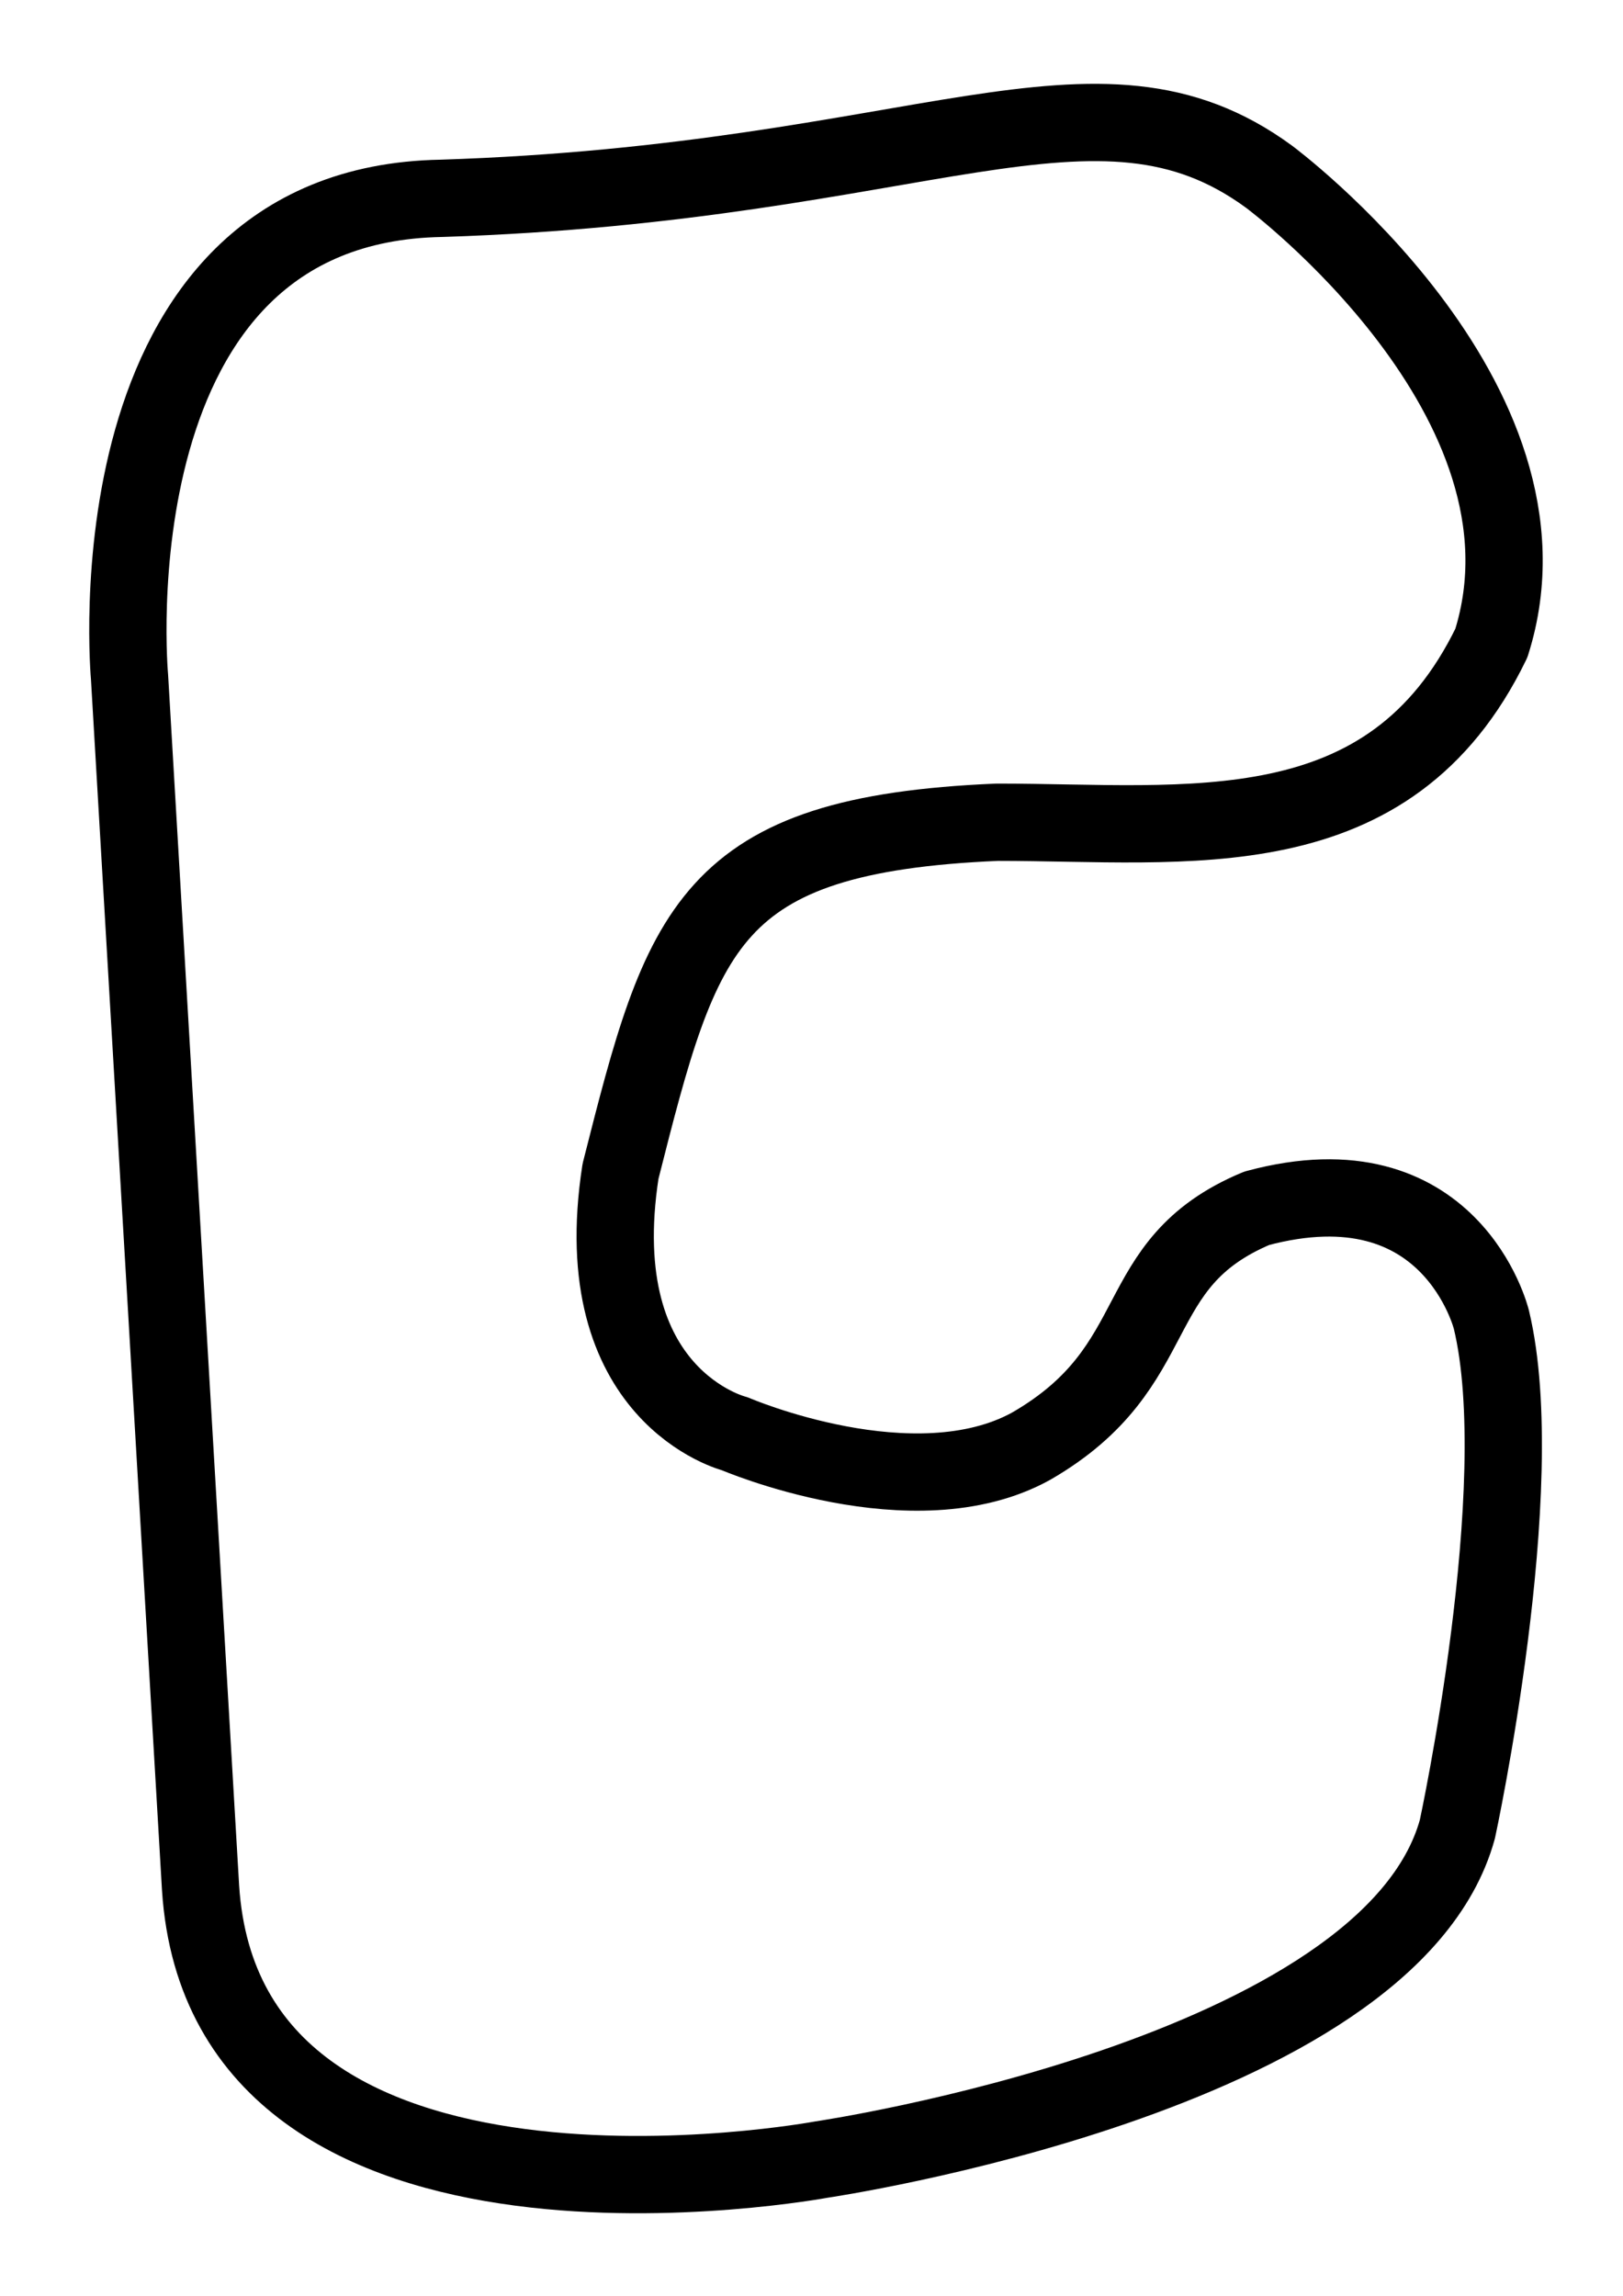 <?xml version="1.0" encoding="UTF-8" standalone="no"?>
<!-- Created with Inkscape (http://www.inkscape.org/) -->

<svg
   xmlns:dc="http://purl.org/dc/elements/1.1/"
   xmlns:cc="http://creativecommons.org/ns#"
   xmlns:rdf="http://www.w3.org/1999/02/22-rdf-syntax-ns#"
   xmlns:svg="http://www.w3.org/2000/svg"
   xmlns="http://www.w3.org/2000/svg"
   xmlns:sodipodi="http://sodipodi.sourceforge.net/DTD/sodipodi-0.dtd"
   xmlns:inkscape="http://www.inkscape.org/namespaces/inkscape"
   width="420mm"
   height="594mm"
   viewBox="0 0 420 594"
   version="1.1"
   id="svg8"
   inkscape:version="0.92.4 (5da689c313, 2019-01-14)"
   sodipodi:docname="track_small.svg"
   inkscape:export-filename="D:\rdekimpe\Downloads\track_small.png"
   inkscape:export-xdpi="96"
   inkscape:export-ydpi="96">
  <defs
     id="defs2" />
  <sodipodi:namedview
     id="base"
     pagecolor="#ffffff"
     bordercolor="#666666"
     borderopacity="1.0"
     inkscape:pageopacity="0.0"
     inkscape:pageshadow="2"
     inkscape:zoom="0.32329491"
     inkscape:cx="793.70079"
     inkscape:cy="1311.4961"
     inkscape:document-units="mm"
     inkscape:current-layer="layer1"
     showgrid="false"
     inkscape:window-width="1920"
     inkscape:window-height="1017"
     inkscape:window-x="-8"
     inkscape:window-y="-8"
     inkscape:window-maximized="1" />
  <g
     inkscape:label="Layer 1"
     inkscape:groupmode="layer"
     id="layer1"
     transform="translate(0,297)">
    <path
       style="fill:none;stroke:#000000;stroke-width:20;stroke-linecap:butt;stroke-linejoin:round;stroke-miterlimit:4;stroke-dasharray:none;stroke-opacity:1"
       d="m 33.52,-121.821 c 0,0 -11.188,-122.267 80.712,-123.865 124.664,-3.996 169.415,-38.358 214.166,-5.594 0,0 77.515,57.537 57.537,120.668 -26.371,54.341 -78.315,46.349 -127.861,46.349 -75.118,3.197 -81.511,27.17 -97.494,90.302 -9.058,58.321 29.568,67.926 29.568,67.926 0,0 46.349,19.978 76.716,3.197 35.961,-20.777 23.974,-47.149 58.336,-61.533 50.345,-13.585 60.734,28.769 60.734,28.769 10.389,43.153 -8.79,131.856 -8.79,131.856 -17.581,63.93 -164.62,85.507 -164.62,85.507 0,0 -154.232,28.769 -160.625,-70.323 z"
       id="path4518"
       inkscape:connector-curvature="0"
       sodipodi:nodetypes="cccccccccccccc" />
  </g>
</svg>
